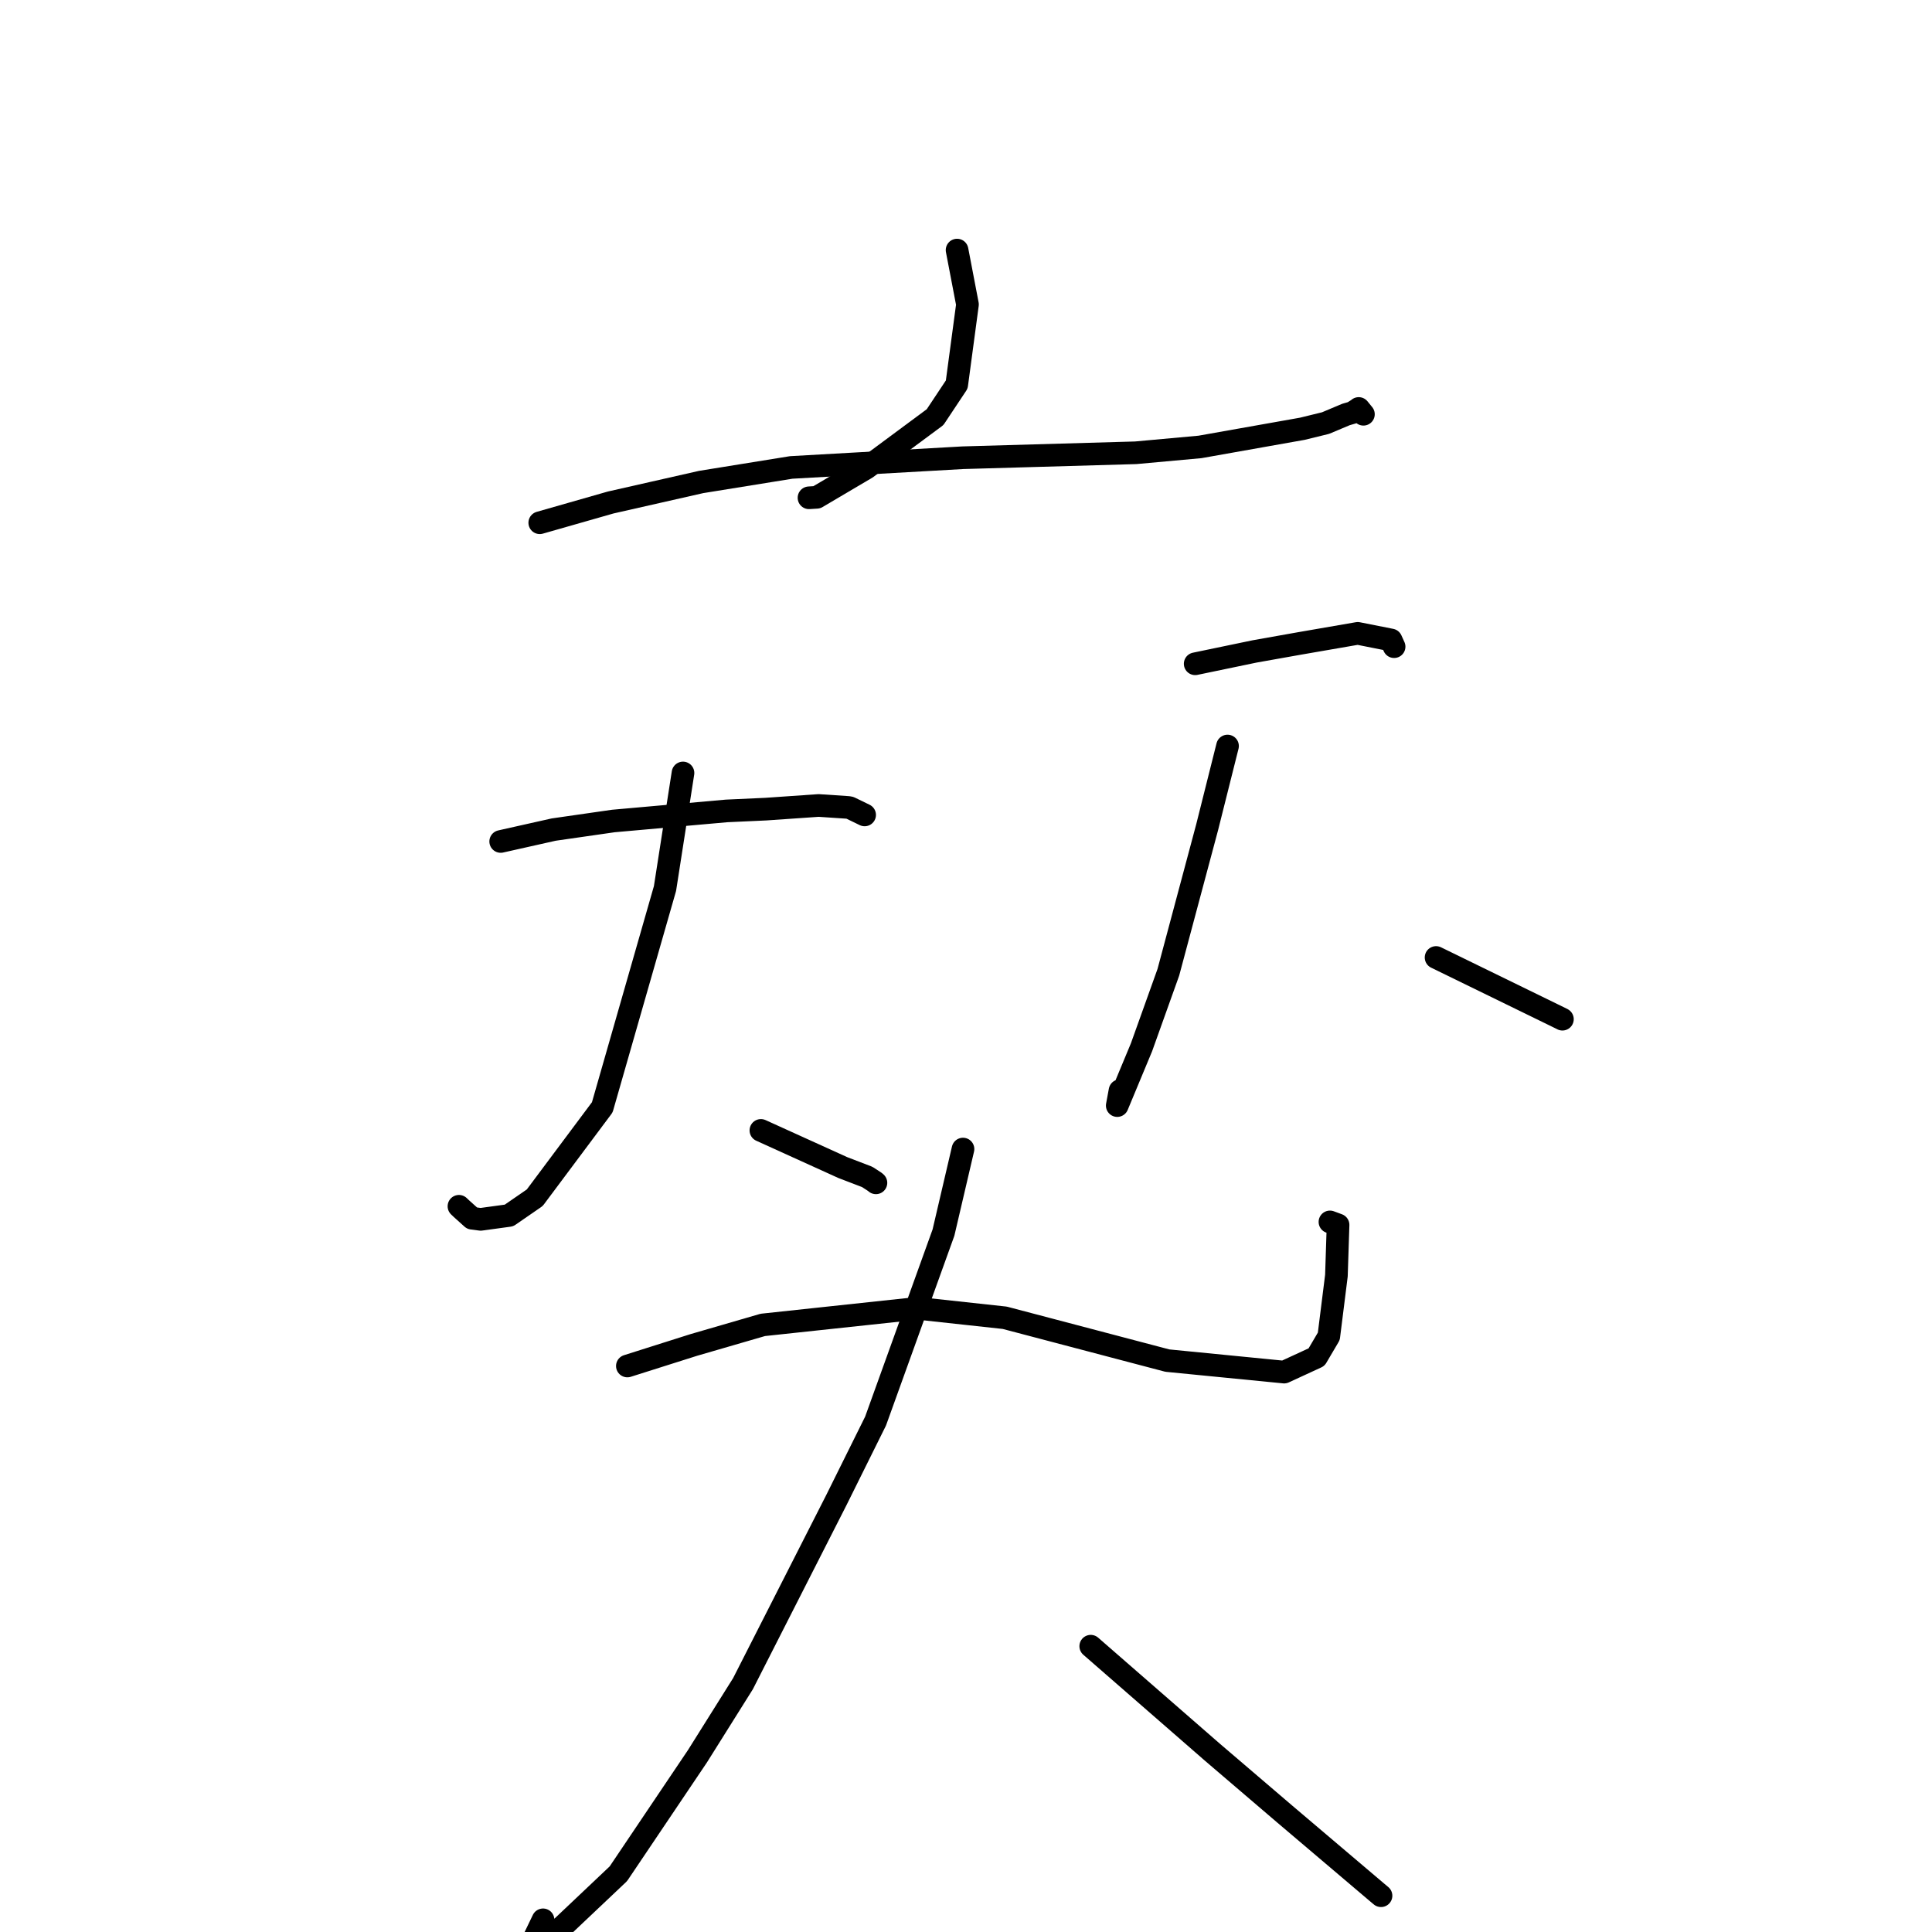 <?xml version="1.0" standalone="no"?>
    <svg width="256" height="256" xmlns="http://www.w3.org/2000/svg" version="1.1">
    <polyline stroke="black" stroke-width="3" stroke-linecap="round" fill="transparent" stroke-linejoin="round" points="126.817 33.137 128.196 40.341 126.773 50.954 123.902 55.274 114.809 62.013 108.233 65.895 107.196 65.96 " />
        <polyline stroke="black" stroke-width="3" stroke-linecap="round" fill="transparent" stroke-linejoin="round" points="71.521 69.268 80.914 66.584 92.9 63.867 104.839 61.939 127.573 60.652 150.486 59.996 159.005 59.22 172.571 56.813 175.639 56.061 178.353 54.921 179.202 54.676 179.945 54.213 180.038 54.125 180.454 54.637 180.661 54.891 " />
        <polyline stroke="black" stroke-width="3" stroke-linecap="round" fill="transparent" stroke-linejoin="round" points="66.345 111.499 73.367 109.924 81.27 108.787 96.274 107.451 101.48 107.214 108.473 106.73 112.401 106.992 112.613 107.032 114.117 107.762 114.569 107.982 " />
        <polyline stroke="black" stroke-width="3" stroke-linecap="round" fill="transparent" stroke-linejoin="round" points="90.5 102.423 88.115 117.732 79.804 146.726 70.858 158.703 67.443 161.058 63.695 161.57 62.555 161.423 61.129 160.14 60.813 159.838 " />
        <polyline stroke="black" stroke-width="3" stroke-linecap="round" fill="transparent" stroke-linejoin="round" points="100.822 149.785 111.664 154.705 114.917 155.953 115.939 156.619 116.066 156.732 " />
        <polyline stroke="black" stroke-width="3" stroke-linecap="round" fill="transparent" stroke-linejoin="round" points="158.367 87.955 166.246 86.317 172.239 85.251 179.908 83.924 184.324 84.799 184.619 85.452 184.726 85.687 " />
        <polyline stroke="black" stroke-width="3" stroke-linecap="round" fill="transparent" stroke-linejoin="round" points="162.654 98.852 159.952 109.618 154.813 128.832 151.253 138.778 148.041 146.496 148.406 144.518 " />
        <polyline stroke="black" stroke-width="3" stroke-linecap="round" fill="transparent" stroke-linejoin="round" points="190.286 126.871 205.772 134.429 206.959 135.01 207.029 135.049 " />
        <polyline stroke="black" stroke-width="3" stroke-linecap="round" fill="transparent" stroke-linejoin="round" points="83.129 181.002 91.936 178.212 101.079 175.556 121.59 173.358 133.137 174.613 154.679 180.286 170.153 181.809 174.449 179.828 176.074 177.068 177.082 169.024 177.301 162.307 176.225 161.909 " />
        <polyline stroke="black" stroke-width="3" stroke-linecap="round" fill="transparent" stroke-linejoin="round" points="127.602 152.257 125.016 163.323 116.016 188.303 110.825 198.765 98.452 223.091 92.413 232.718 81.938 248.28 73.729 256.047 70.771 256.85 71.956 254.388 " />
        <polyline stroke="black" stroke-width="3" stroke-linecap="round" fill="transparent" stroke-linejoin="round" points="144.528 218.13 160.646 232.175 170.286 240.418 182.411 250.706 182.951 251.159 182.992 251.194 " />
        </svg>